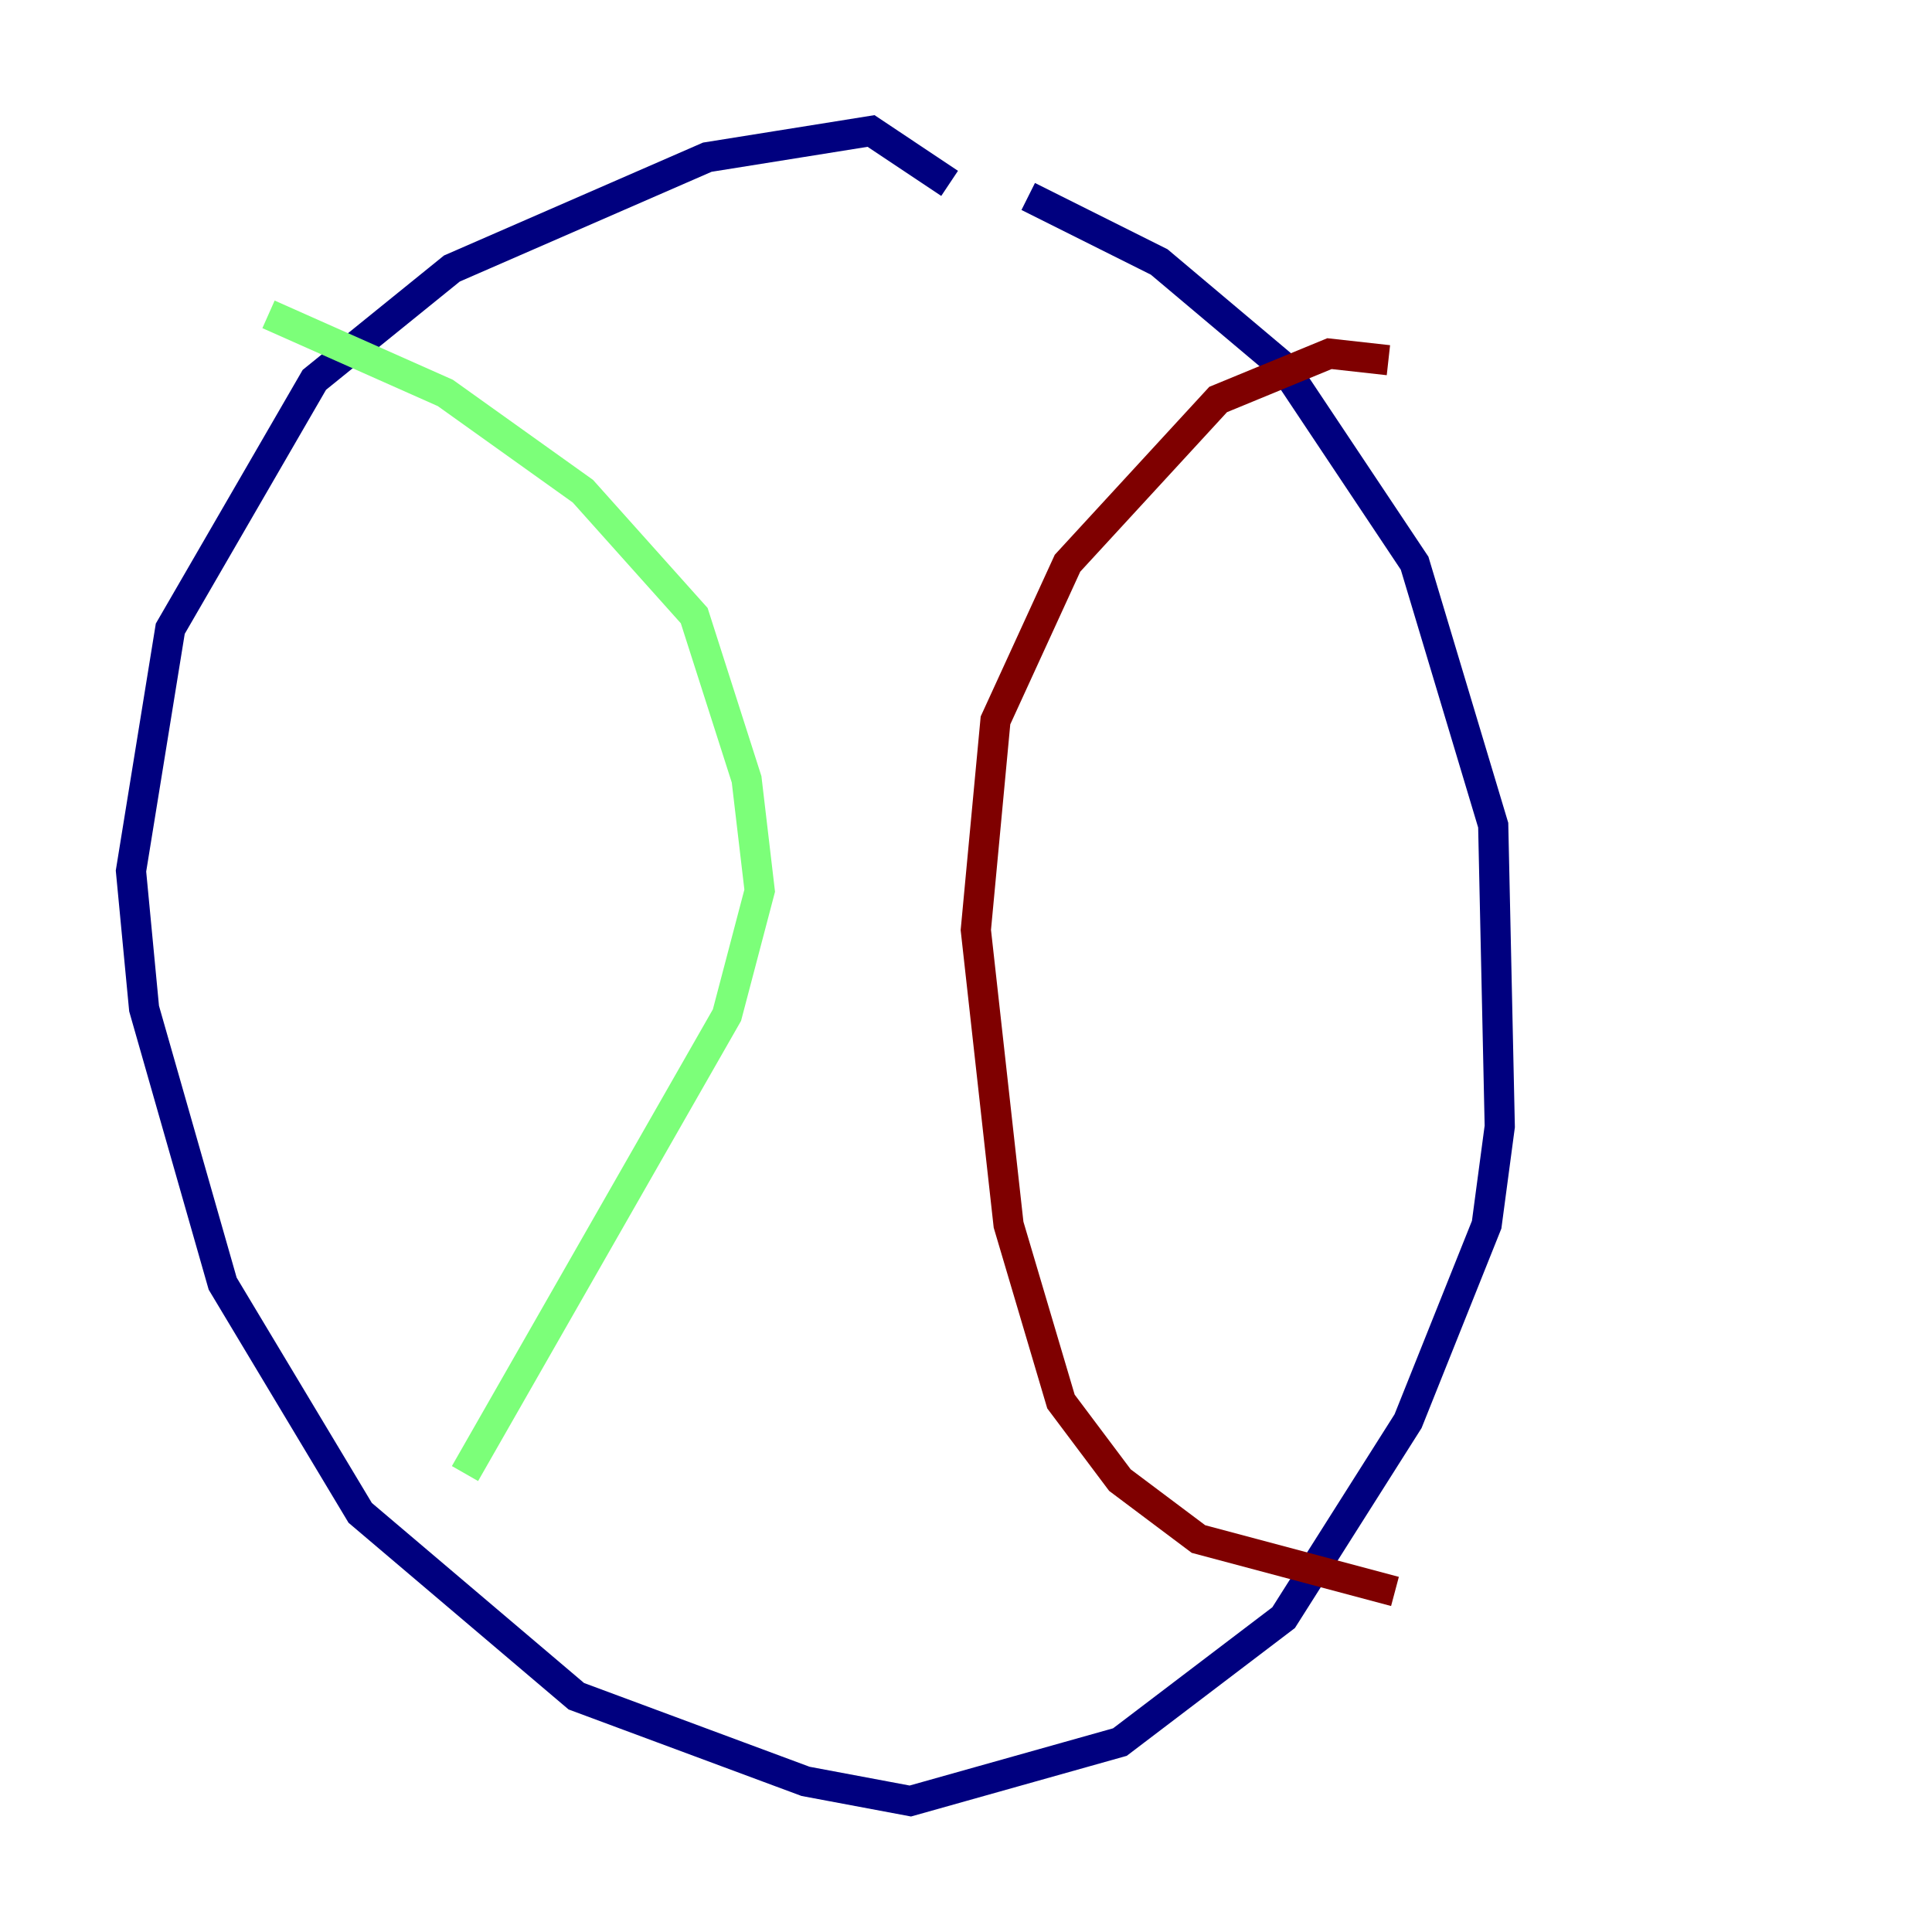 <?xml version="1.0" encoding="utf-8" ?>
<svg baseProfile="tiny" height="128" version="1.2" viewBox="0,0,128,128" width="128" xmlns="http://www.w3.org/2000/svg" xmlns:ev="http://www.w3.org/2001/xml-events" xmlns:xlink="http://www.w3.org/1999/xlink"><defs /><polyline fill="none" points="62.915,12.149 57.709,8.678 46.861,10.414 29.939,17.79 20.827,25.166 11.281,41.654 8.678,57.709 9.546,66.82 14.752,85.044 23.864,100.231 38.183,112.38 53.37,118.02 60.312,119.322 74.197,115.417 85.044,107.173 93.288,94.156 98.495,81.139 99.363,74.63 98.929,54.671 93.722,37.315 85.044,24.298 76.8,17.356 68.122,13.017" stroke="#00007f" stroke-width="2" /><polyline fill="none" points="17.79,20.827 29.505,26.034 38.617,32.542 45.993,40.786 49.464,51.634 50.332,59.01 48.163,67.254 30.807,97.627" stroke="#7cff79" stroke-width="2" /><polyline fill="none" points="91.986,23.864 88.081,23.43 80.705,26.468 70.725,37.315 65.953,47.729 64.651,61.614 66.82,81.139 70.291,92.854 74.197,98.061 79.403,101.966 92.42,105.437" stroke="#7f0000" stroke-width="2" /></svg>
